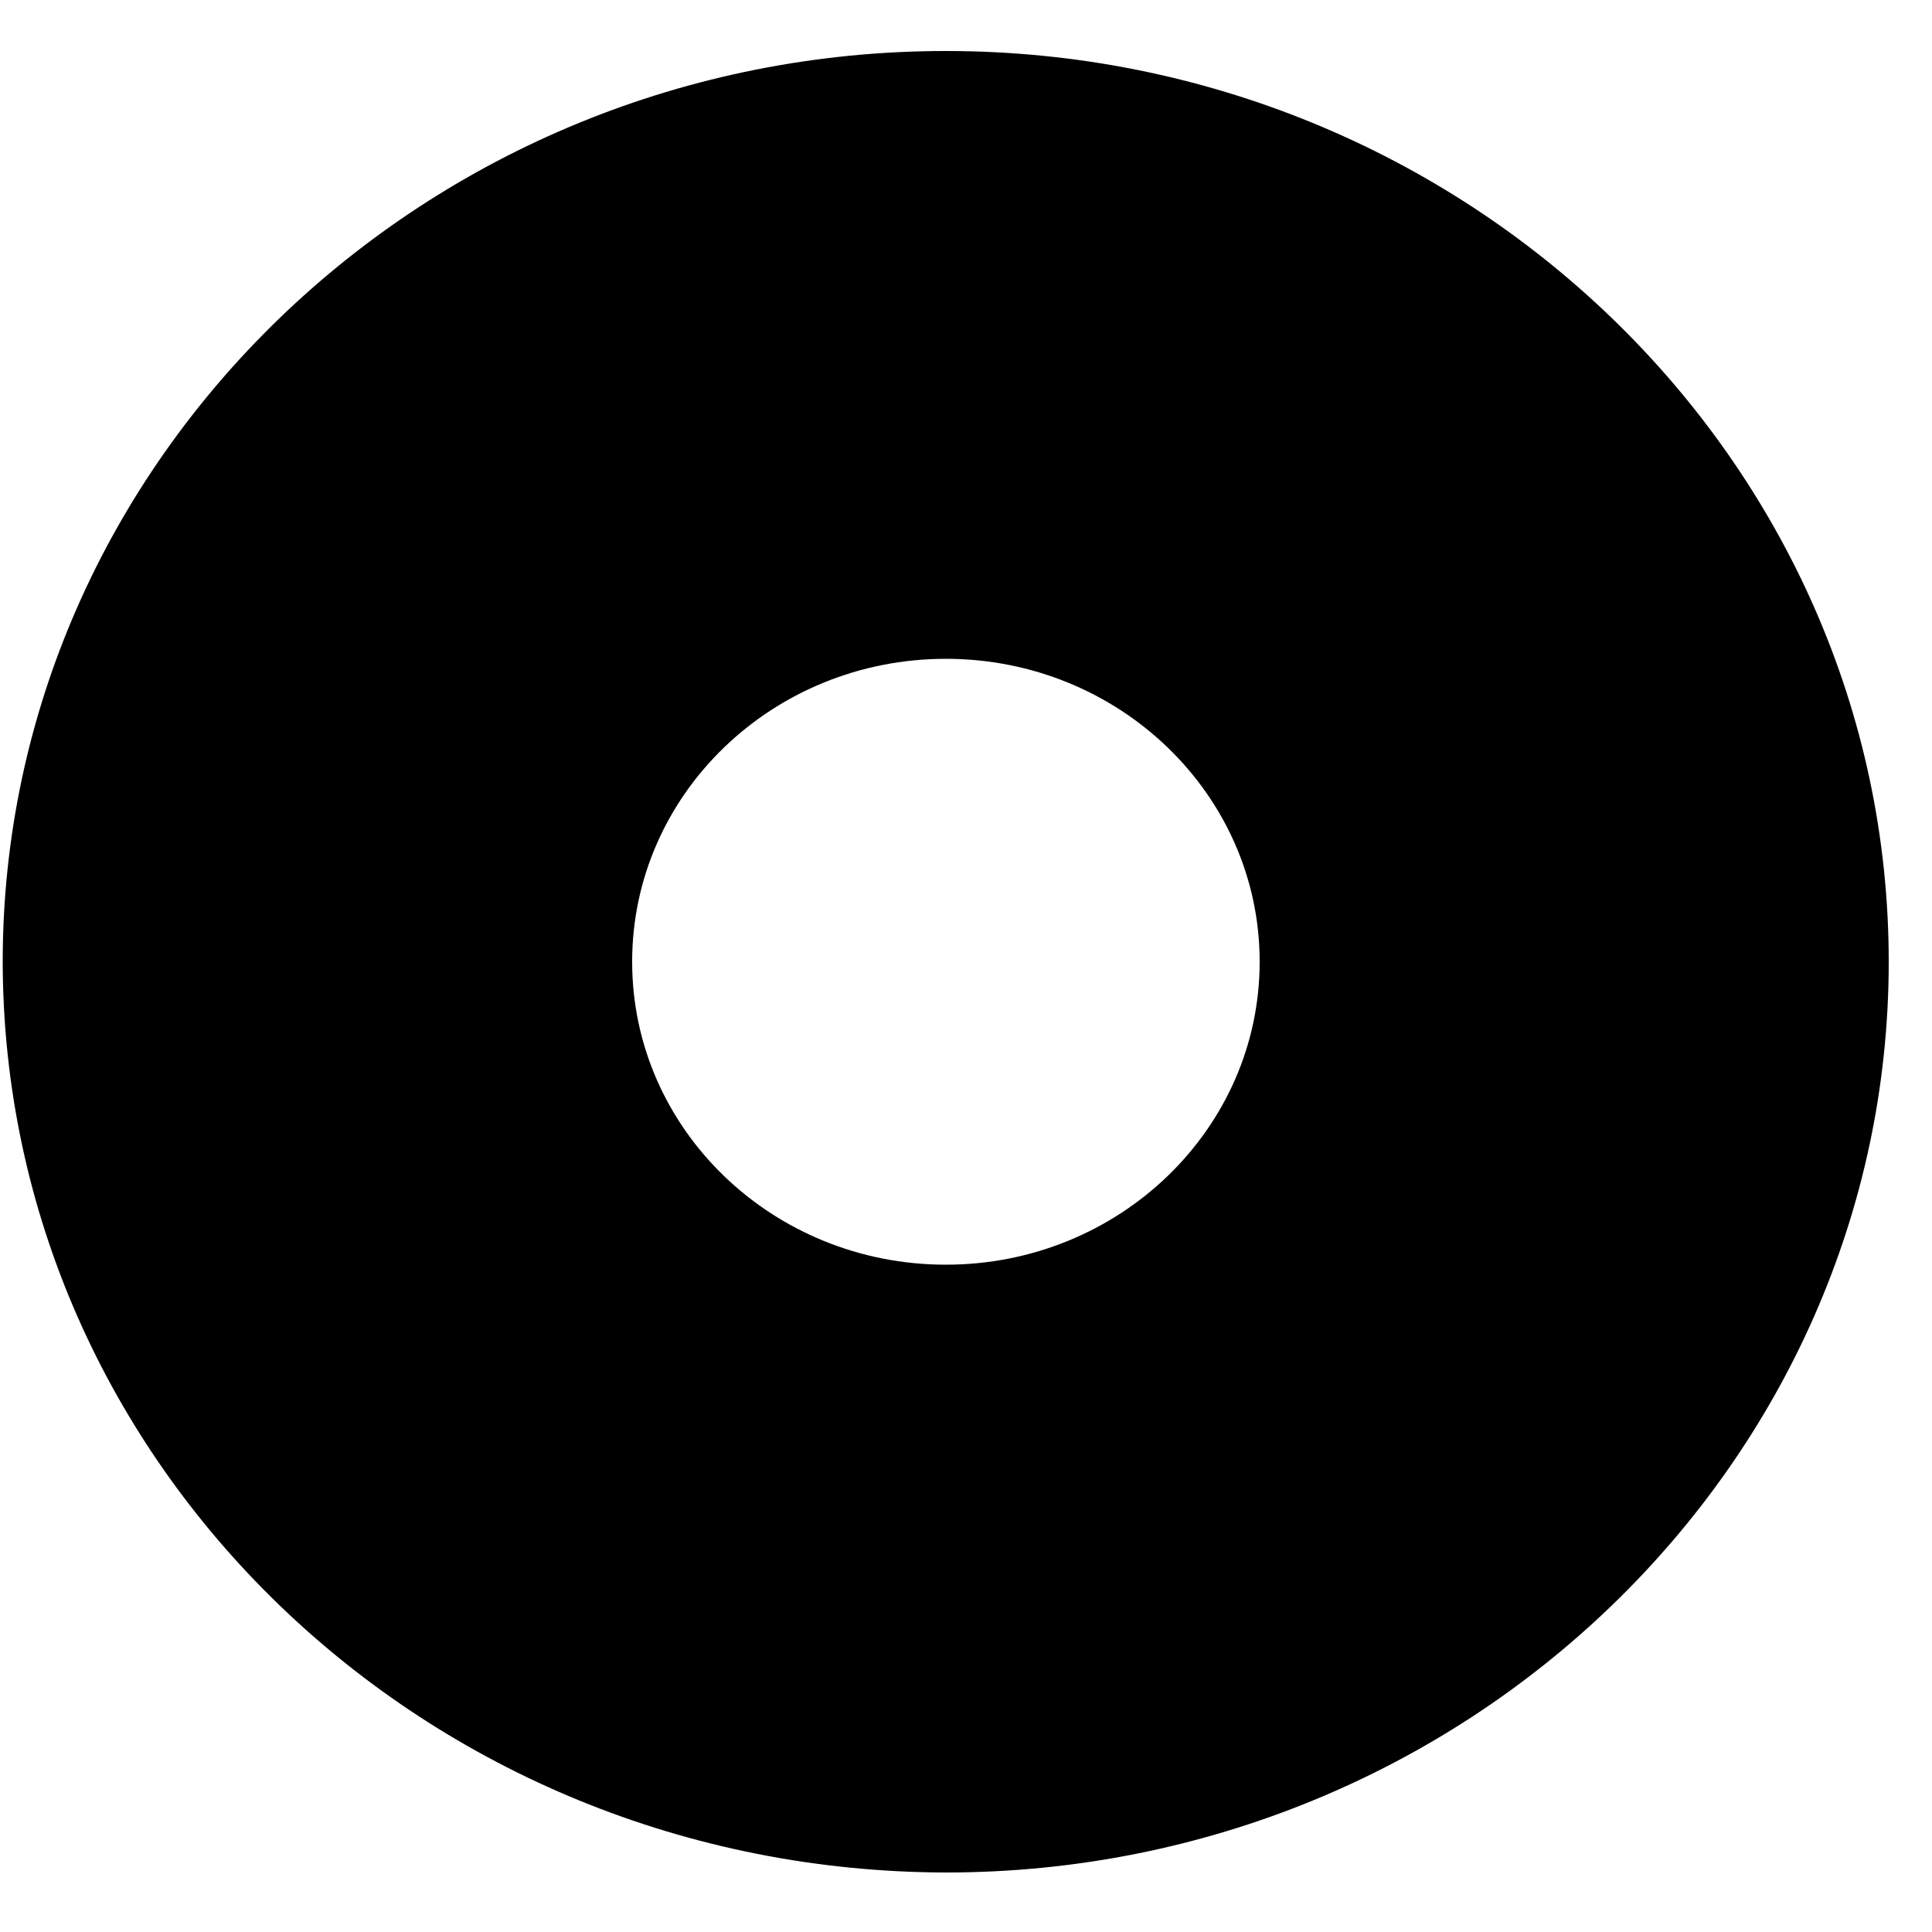 ﻿<?xml version="1.0" encoding="utf-8"?>
<svg version="1.1" xmlns:xlink="http://www.w3.org/1999/xlink" width="5px" height="5px" xmlns="http://www.w3.org/2000/svg">
  <g transform="matrix(1 0 0 1 -215 -313 )">
    <path d="M 2.448 0.132  C 3.792 0.132  4.888 1.191  4.888 2.489  C 4.888 3.787  3.792 4.846  2.448 4.846  C 1.101 4.843  0.009 3.79  0.007 2.489  C 0.007 1.191  1.103 0.132  2.448 0.132  Z M 3.26 2.489  C 3.26 2.056  2.896 1.705  2.448 1.705  C 1.999 1.705  1.636 2.056  1.636 2.489  C 1.636 2.922  1.999 3.273  2.448 3.273  C 2.896 3.273  3.26 2.922  3.26 2.489  Z " fill-rule="nonzero" fill="#000000" stroke="none" transform="matrix(1 0 0 1 215 313 )" />
  </g>
</svg>